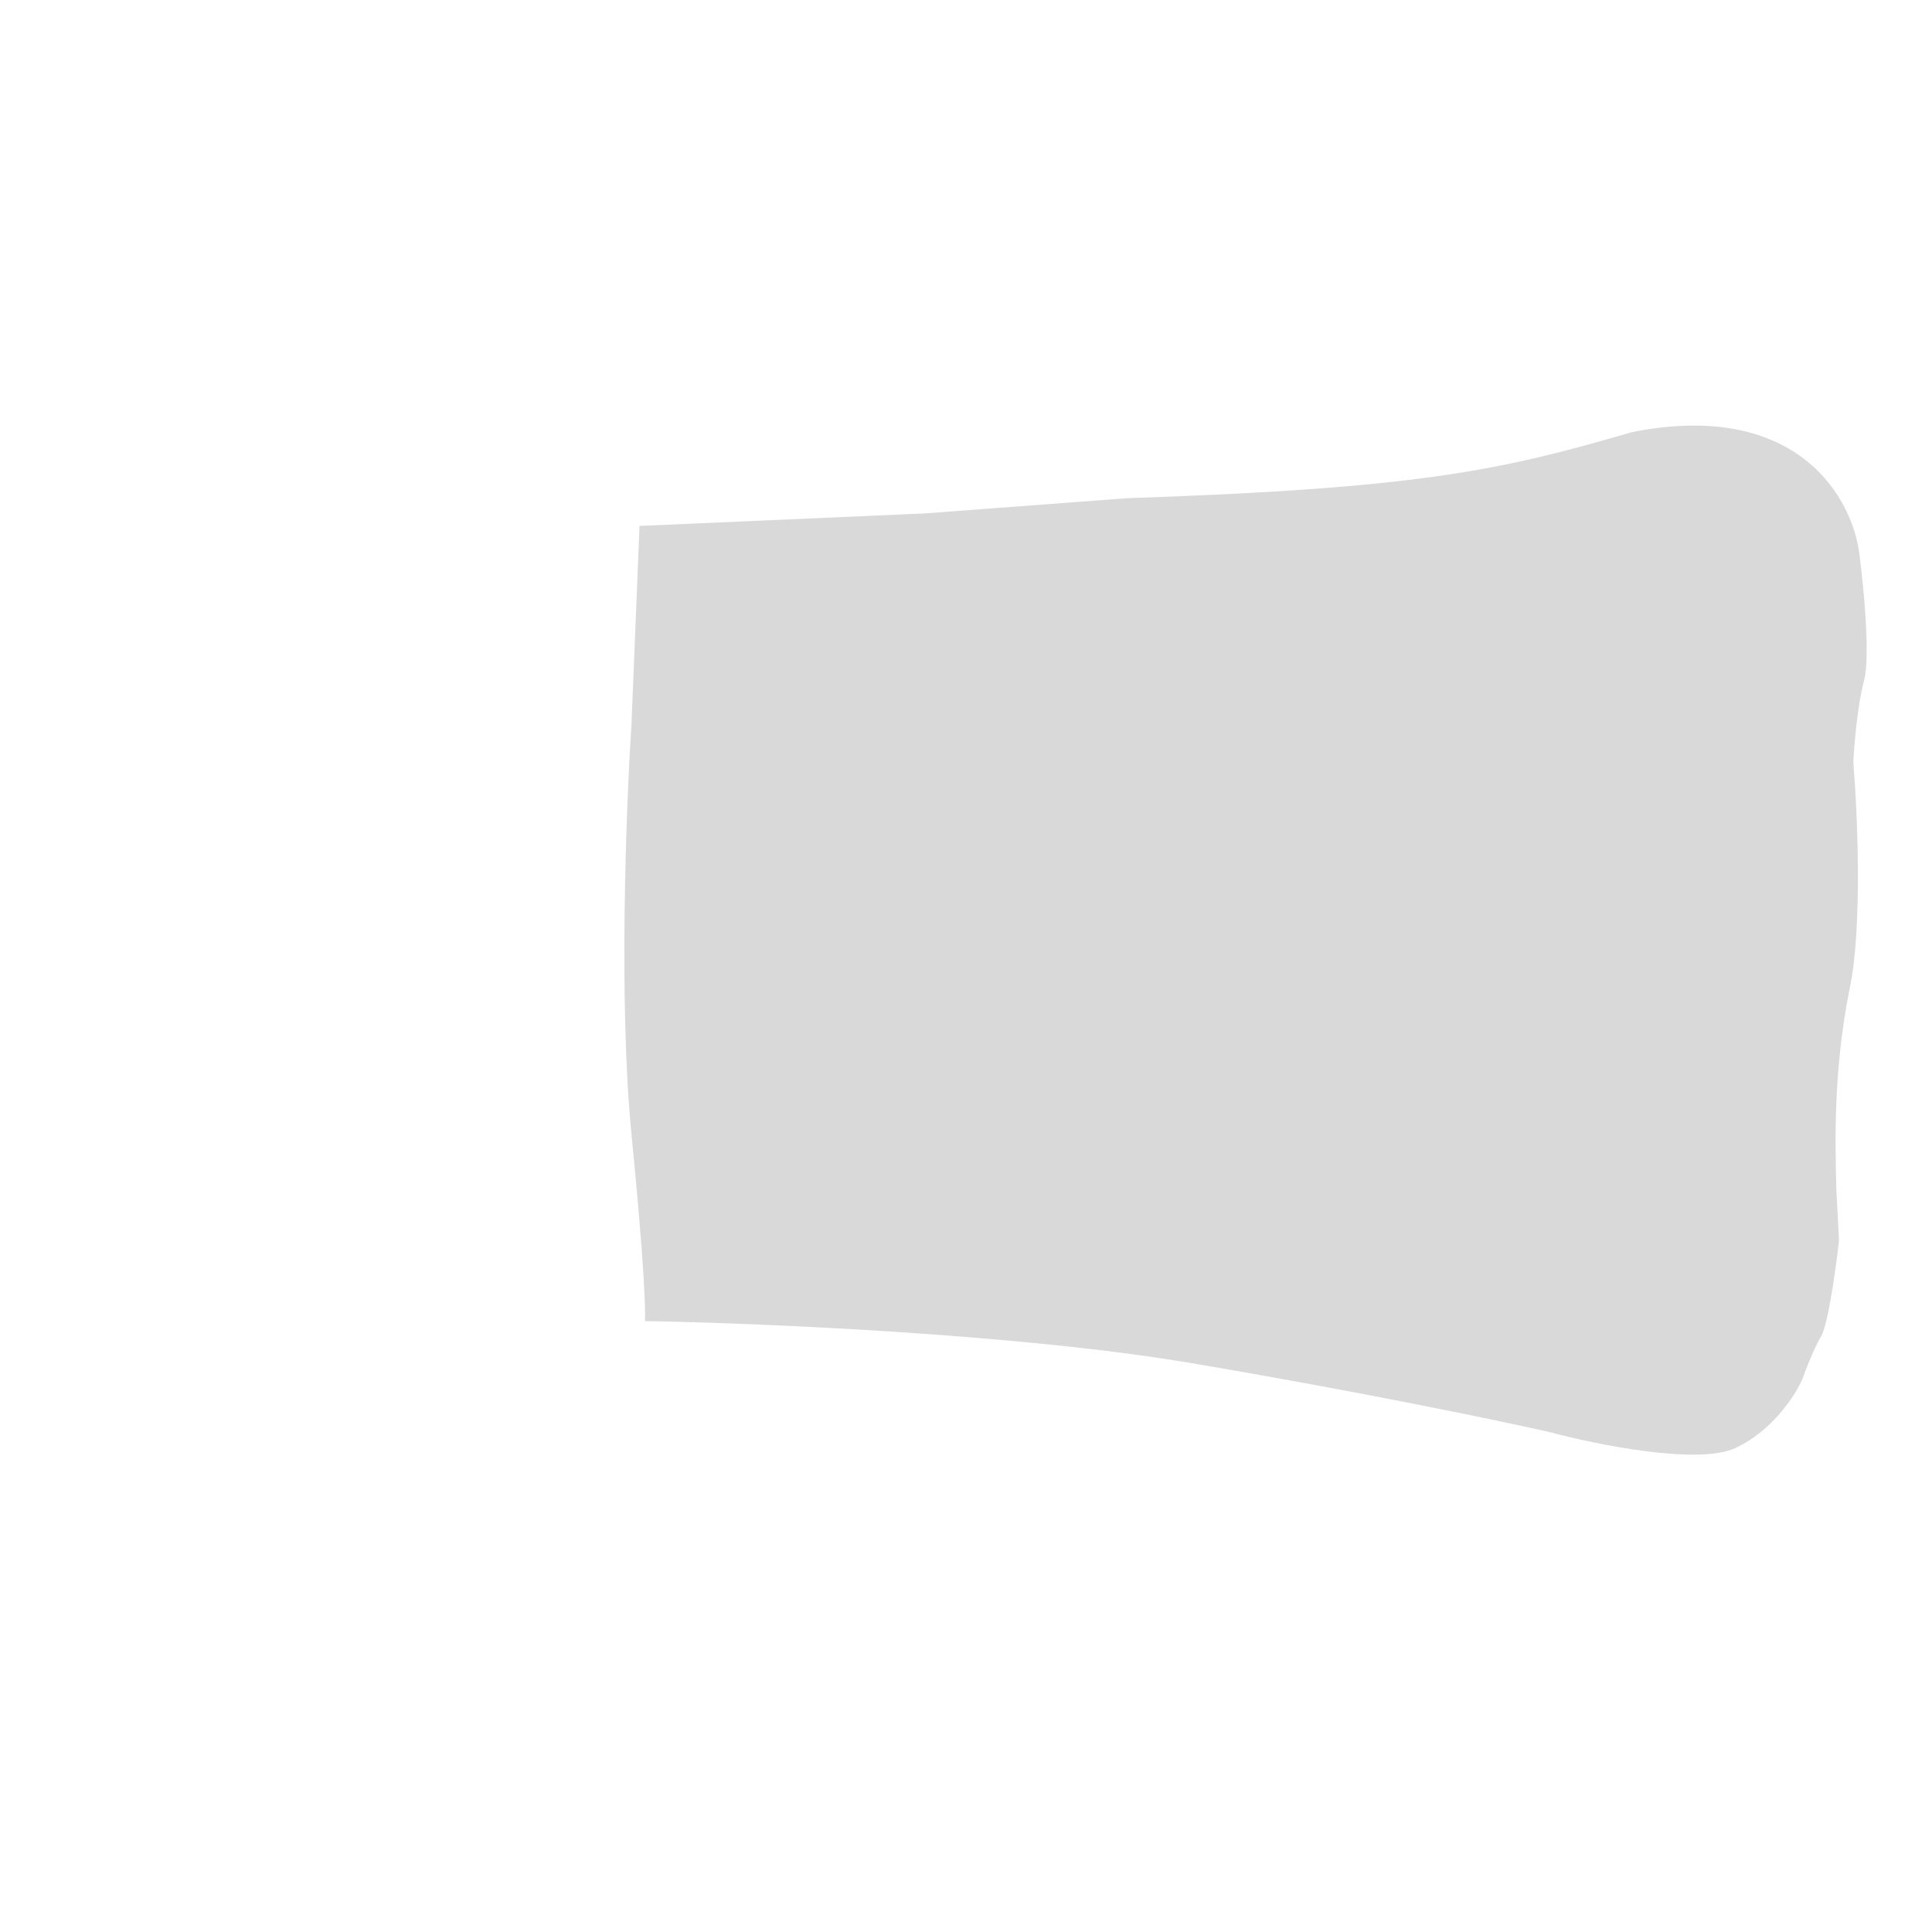 <svg width="1080" height="1080" viewBox="0 0 1080 1080" fill="none" xmlns="http://www.w3.org/2000/svg">
<path d="M353 405L357.5 294L517 287L630 278.5C793 273 838.5 263.1 912.5 241.5C1006.1 223.1 1036.17 279.833 1039.5 310.5C1041.83 328.333 1045.6 367.3 1042 380.5C1038.4 393.7 1036.5 416.333 1036 426C1038.33 454 1041.2 518.5 1034 552.5C1024.5 599.5 1026 641 1026.5 664L1028 693.5C1026.33 708.5 1022 740.2 1018 747C1014 753.8 1009.33 765.833 1007.5 771C1003.67 779.833 990.8 799.9 970 809.5C949.2 819.1 892 807.5 866 800.5C839.667 794.5 762.8 778.4 666 762C569.2 745.6 422 739.5 360.5 738.5C361 734 360.2 706.8 353 634C345.8 561.2 350 451 353 405Z" fill="#D9D9D9"/>
</svg>
